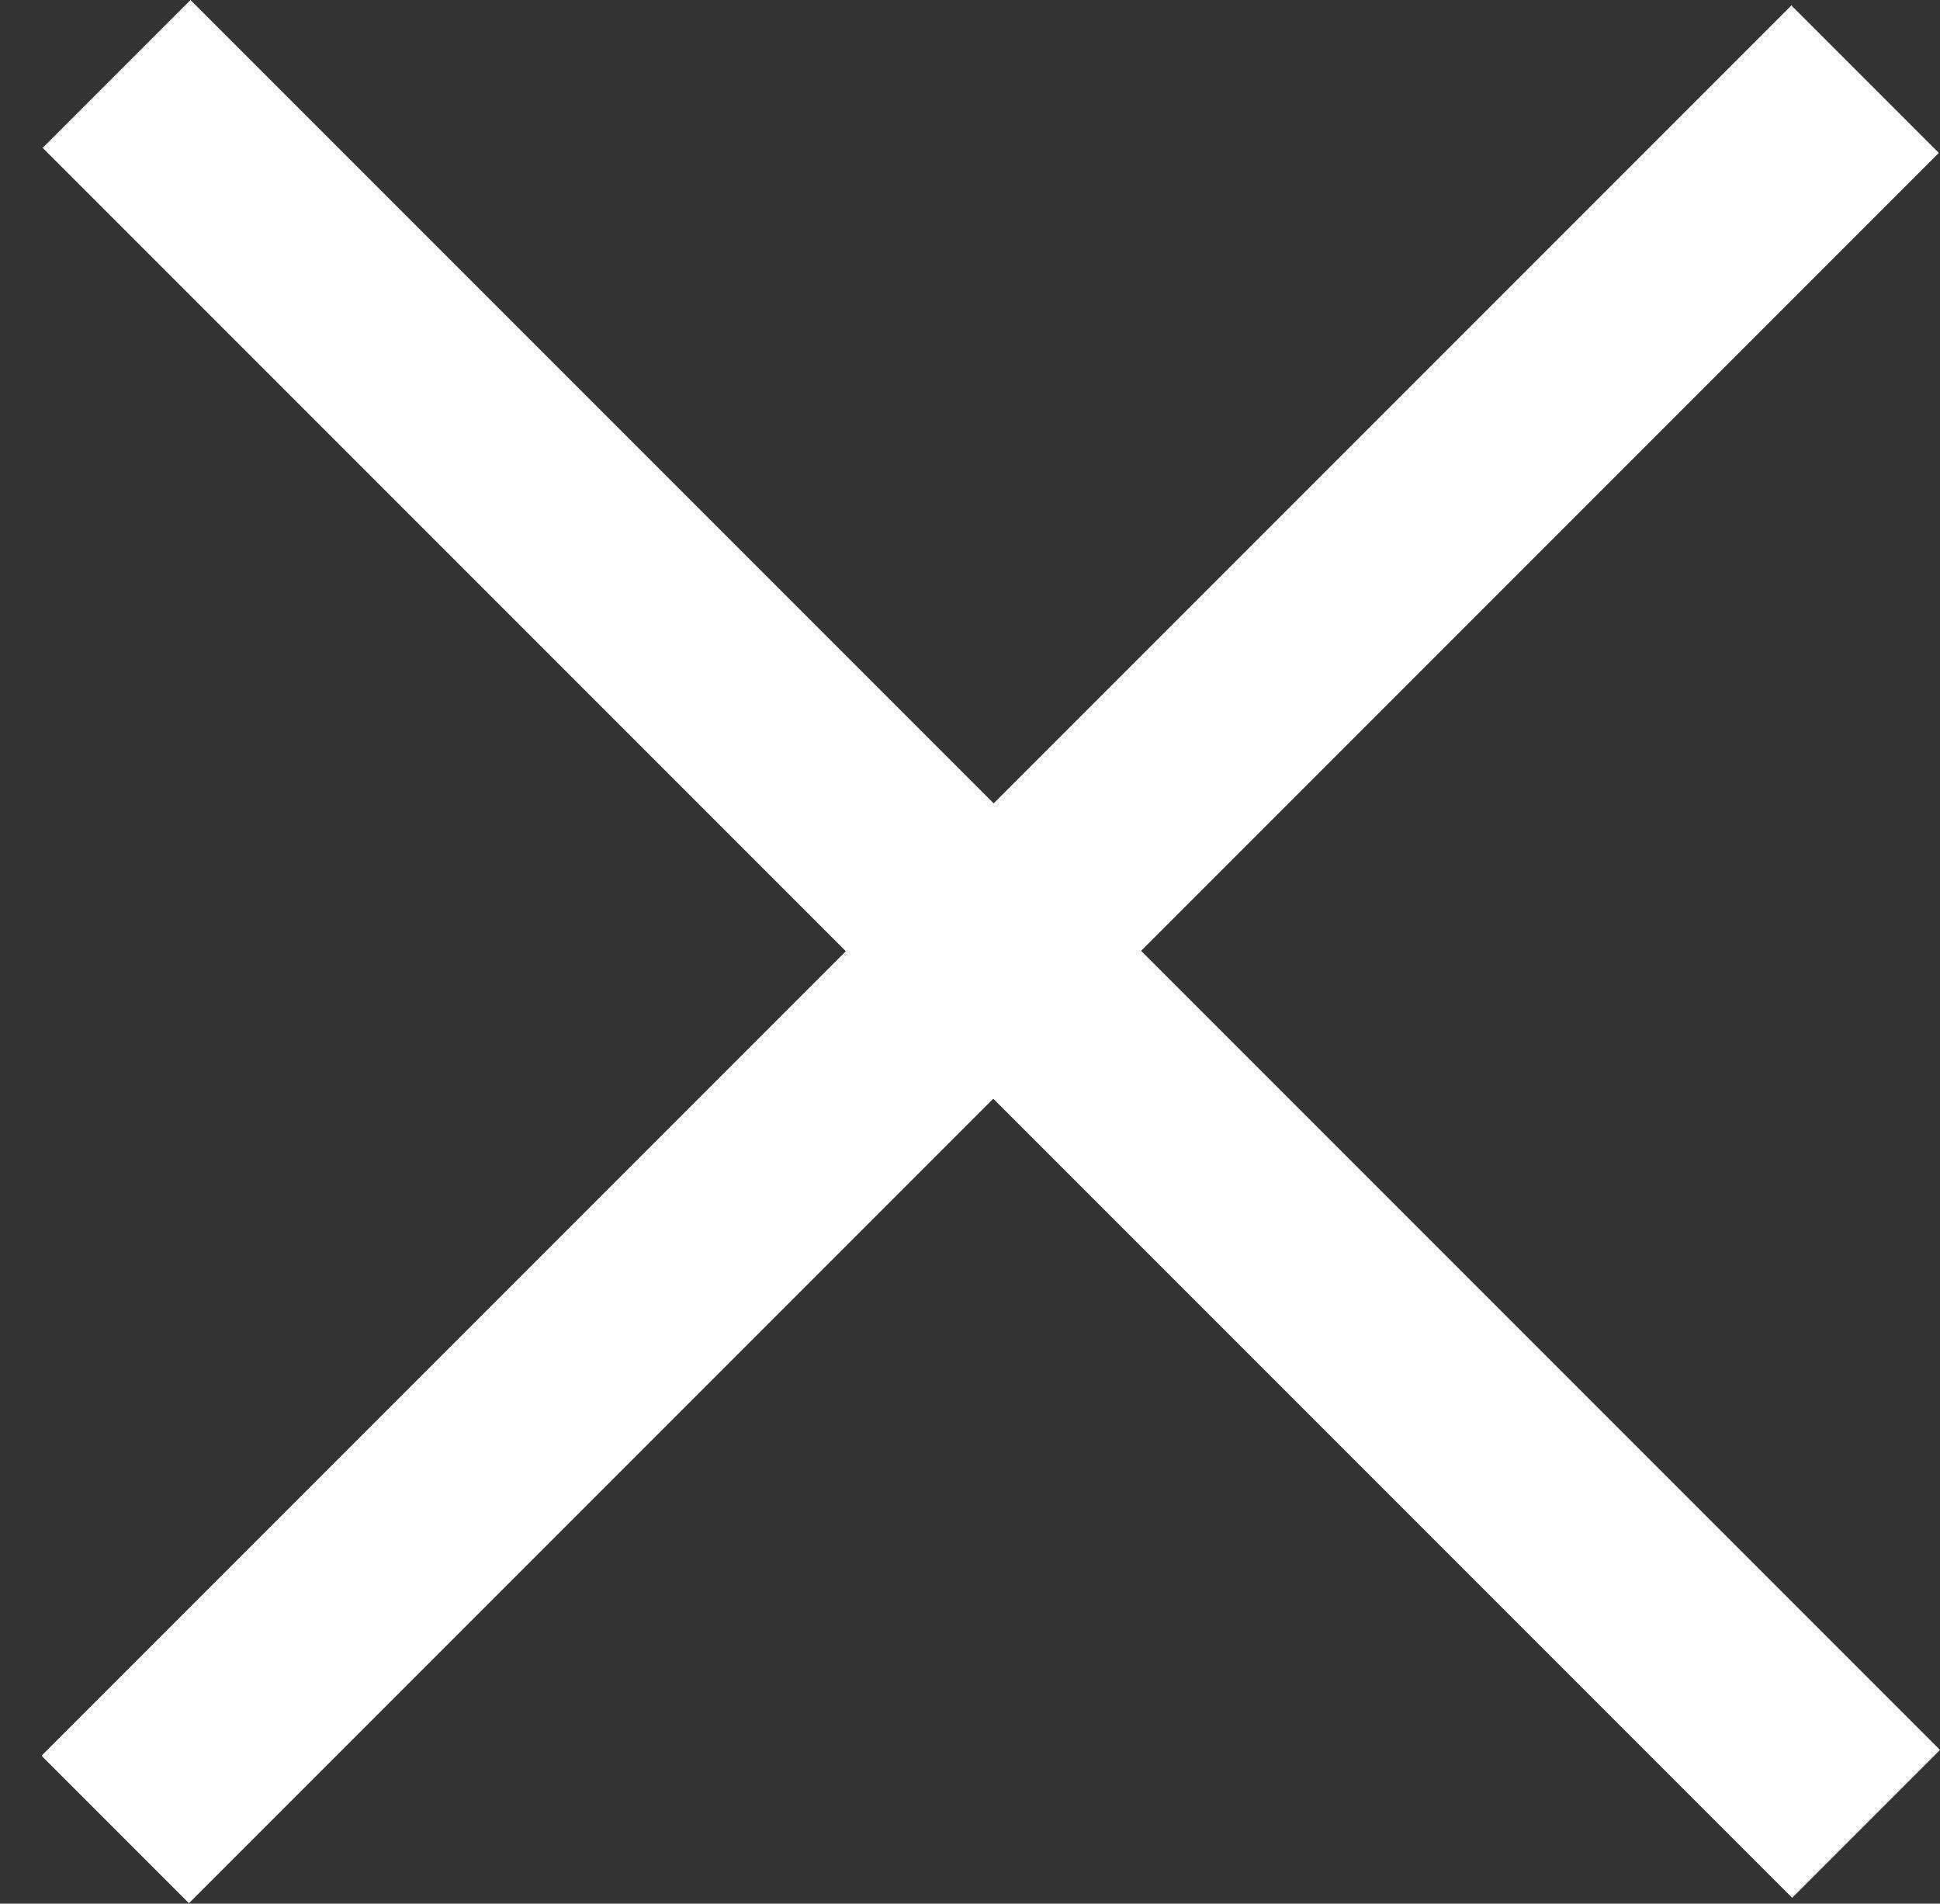 <?xml version="1.0" encoding="UTF-8" standalone="no"?>
<!-- Created with Inkscape (http://www.inkscape.org/) -->

<svg
   xmlns:dc="http://purl.org/dc/elements/1.1/"
   xmlns:cc="http://creativecommons.org/ns#"
   xmlns:rdf="http://www.w3.org/1999/02/22-rdf-syntax-ns#"
   xmlns:svg="http://www.w3.org/2000/svg"
   xmlns="http://www.w3.org/2000/svg"
   xmlns:sodipodi="http://sodipodi.sourceforge.net/DTD/sodipodi-0.dtd"
   xmlns:inkscape="http://www.inkscape.org/namespaces/inkscape"
   width="18.588"
   height="18.235"
   viewBox="0 0 4.918 4.825"
   version="1.1"
   id="svg1258"
   inkscape:version="0.92.3 (2405546, 2018-03-11)"
   sodipodi:docname="connection_break.svg"
   inkscape:export-filename="/home/dan/godot/first_project/GUI/icons/connection_break.png"
   inkscape:export-xdpi="96"
   inkscape:export-ydpi="96"
   style="shape-rendering:crispEdges">
  <rect x="0" y="0" width="4.918" height="4.825" fill="#333333" stroke="none"/>
  <defs
     id="defs1252" />
  <sodipodi:namedview
     id="base"
     pagecolor="#4d4d4d"
     bordercolor="#666666"
     borderopacity="1.0"
     inkscape:pageopacity="0"
     inkscape:pageshadow="2"
     inkscape:zoom="6.5015873"
     inkscape:cx="18.005235"
     inkscape:cy="14.716501"
     inkscape:document-units="px"
     inkscape:current-layer="layer1"
     showgrid="true"
     units="px"
     inkscape:window-width="963"
     inkscape:window-height="747"
     inkscape:window-x="3573"
     inkscape:window-y="466"
     inkscape:window-maximized="0"
     fit-margin-top="0"
     fit-margin-left="0.4"
     fit-margin-right="0"
     fit-margin-bottom="0"
     inkscape:snap-global="false">
    <inkscape:grid
       type="xygrid"
       id="grid5435"
       empspacing="1"
       originx="-0.238"
       originy="2.127" />
  </sodipodi:namedview>
  <g
     inkscape:label="Layer 1"
     inkscape:groupmode="layer"
     id="layer1"
     transform="translate(-2.795,-289.96)">
    <path
       style="fill:none;stroke:#ffffff;stroke-width:0.529;stroke-linecap:butt;stroke-linejoin:miter;stroke-miterlimit:4;stroke-dasharray:none;stroke-opacity:1"
       d="m 3.09,290.147 4.436,4.436"
       id="path5439"
       inkscape:connector-curvature="0" />
    <path
       style="fill:none;stroke:#ffffff;stroke-width:0.529;stroke-linecap:butt;stroke-linejoin:miter;stroke-miterlimit:4;stroke-dasharray:none;stroke-opacity:1"
       d="M 7.523,290.161 3.087,294.597"
       id="path5439-6"
       inkscape:connector-curvature="0" />
  </g>
</svg>
